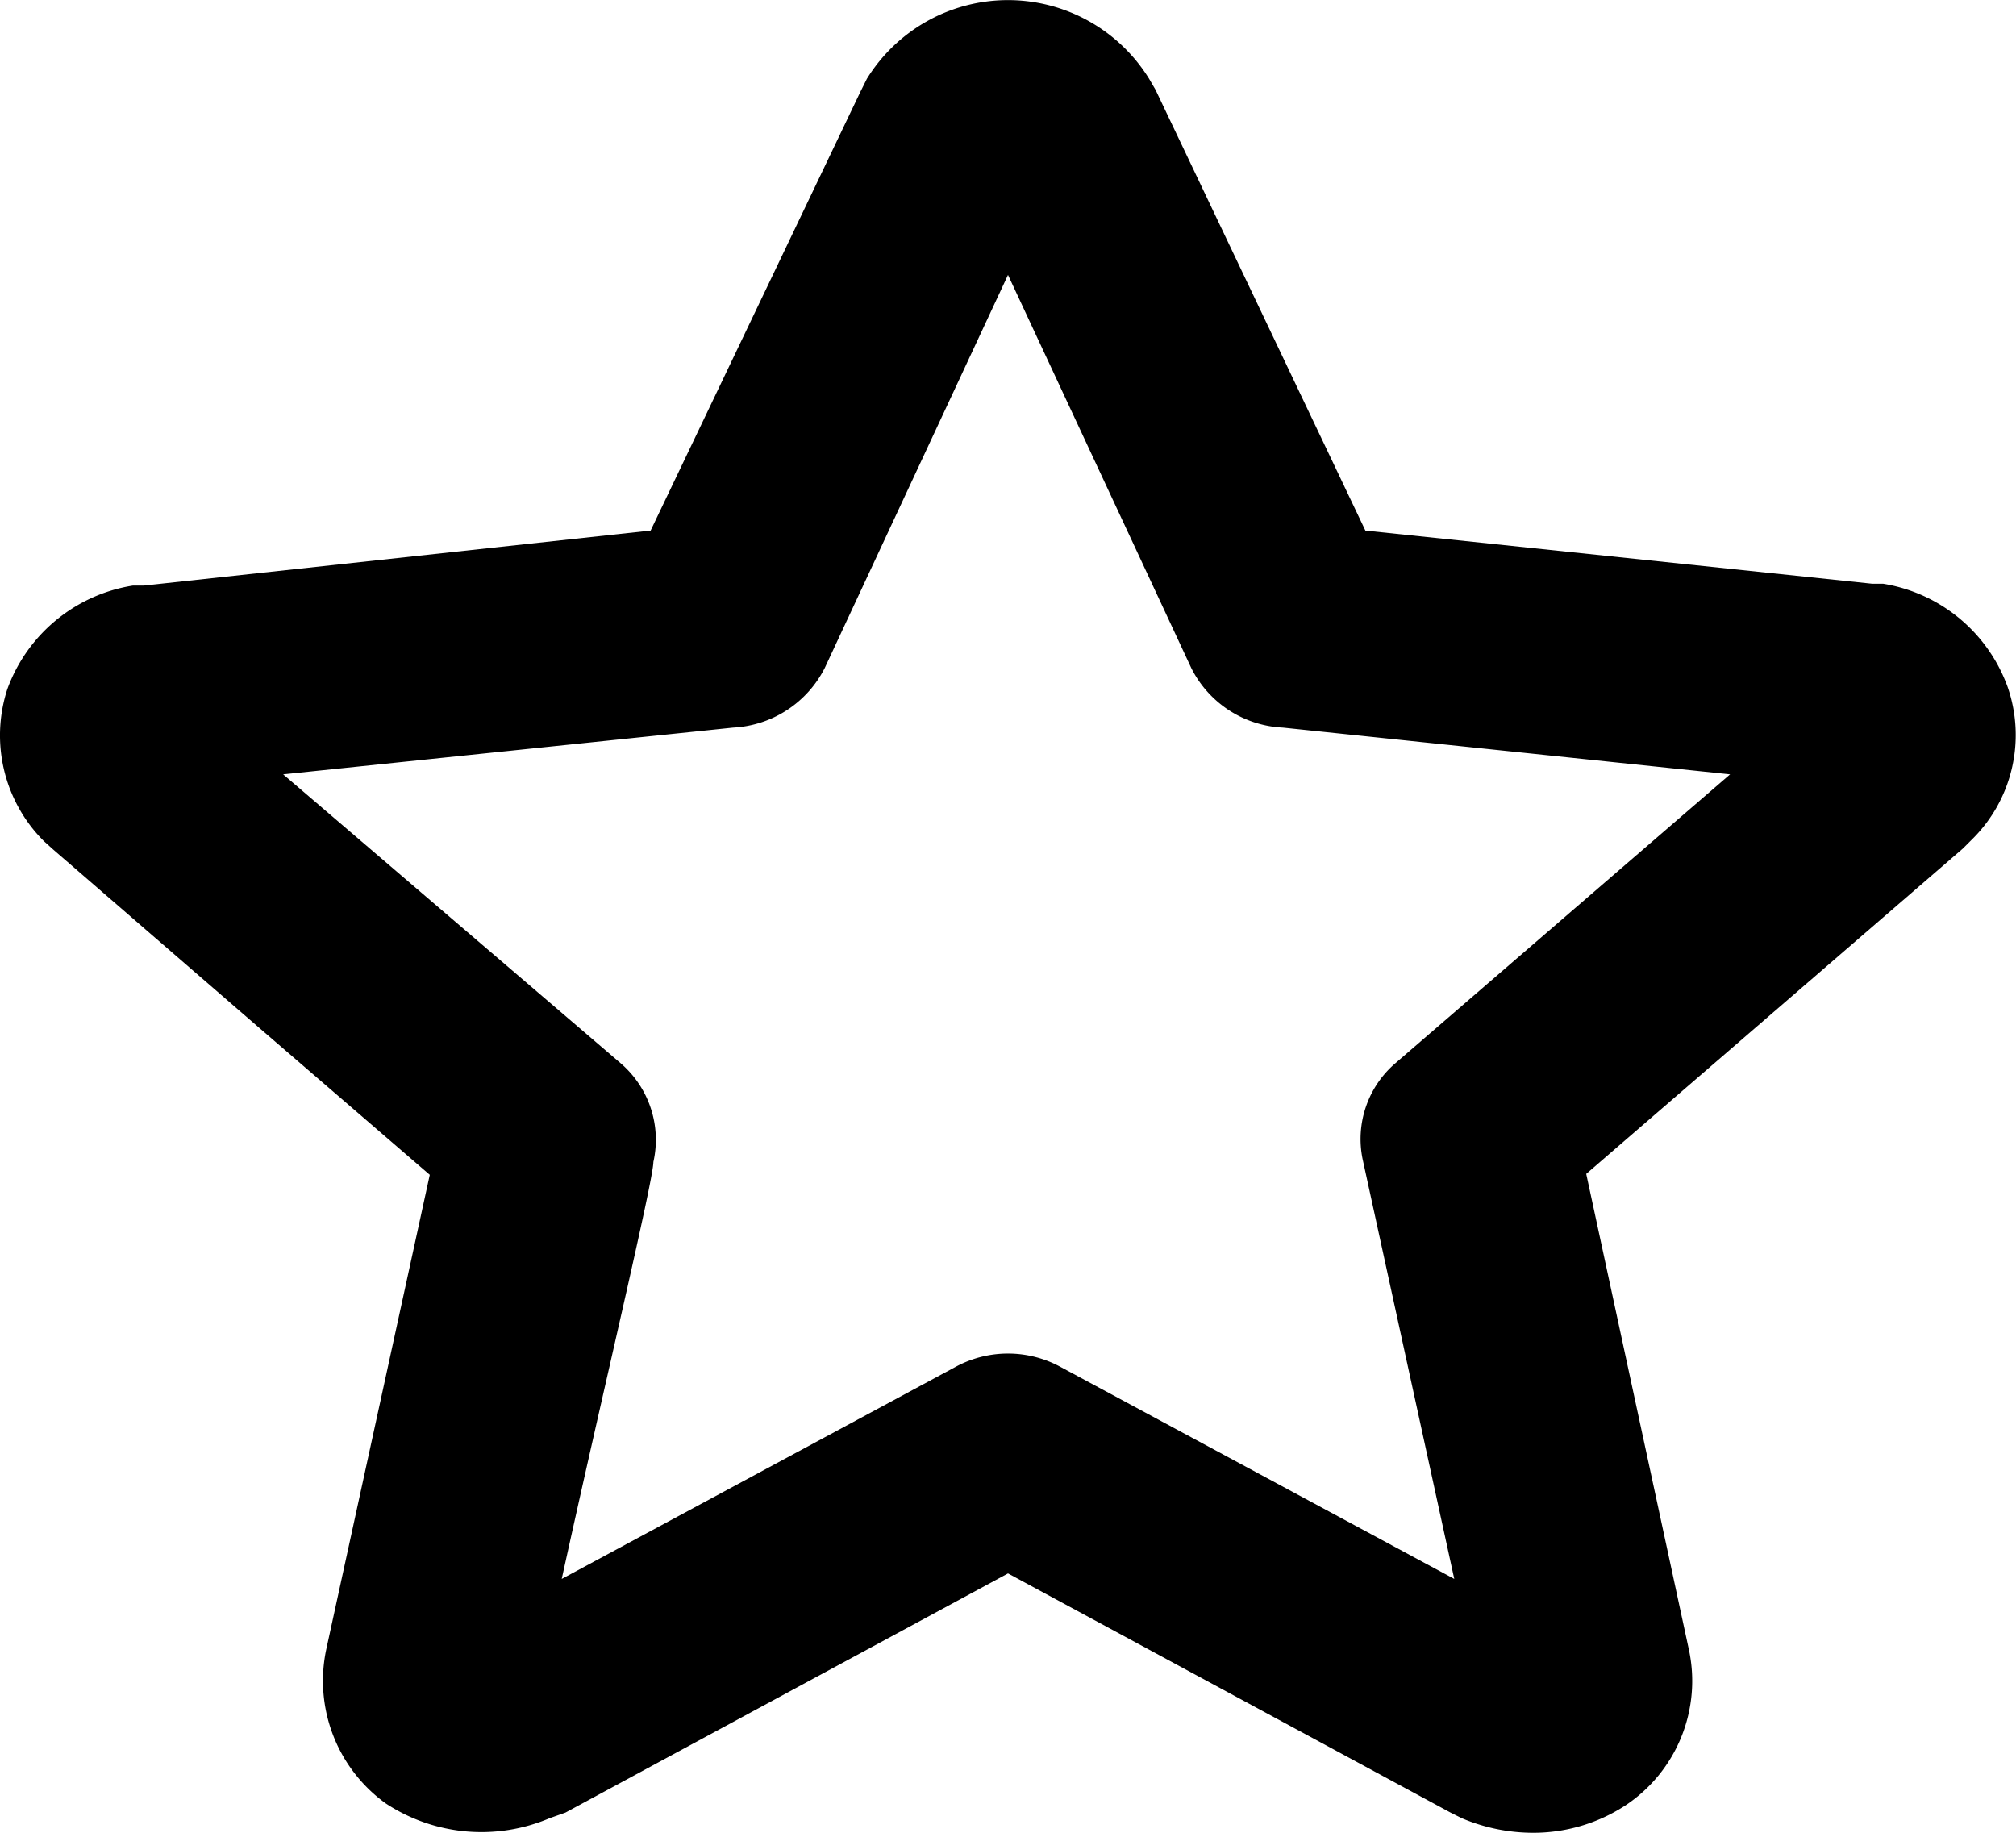 <svg id="Layer_1" data-name="Layer 1" xmlns="http://www.w3.org/2000/svg" viewBox="0 0 22 20"><path d="M16.71,20a2,2,0,0,1-.76-.16l-.12-.06L11,17.17,6.17,19.78,6,19.84a1.9,1.9,0,0,1-1.79-.16A1.65,1.65,0,0,1,3.56,18l1.13-5.18L2.81,11.2.58,9.27l-.1-.09a1.63,1.63,0,0,1-.4-1.66A1.75,1.75,0,0,1,1.45,6.39l.12,0L7.1,5.79,9.39,1,9.46.86a1.81,1.81,0,0,1,3.08,0l.07.12L14.9,5.79l5.53.58.12,0a1.74,1.74,0,0,1,1.36,1.13,1.6,1.6,0,0,1-.4,1.67l-.09.09-4.11,3.55L18.43,18a1.63,1.63,0,0,1-.69,1.7A1.84,1.84,0,0,1,16.71,20ZM7.13,12.68c0,.2-.55,2.5-1,4.55l4.29-2.31a1.2,1.2,0,0,1,1.16,0l4.29,2.31-1-4.58a1.09,1.09,0,0,1,.36-1.05l3.65-3.15L14,7.94A1.18,1.18,0,0,1,13,7.29L11,3,9,7.29A1.19,1.19,0,0,1,8,7.94l-4.91.51L6.77,11.6A1.1,1.1,0,0,1,7.13,12.68Z"/></svg>